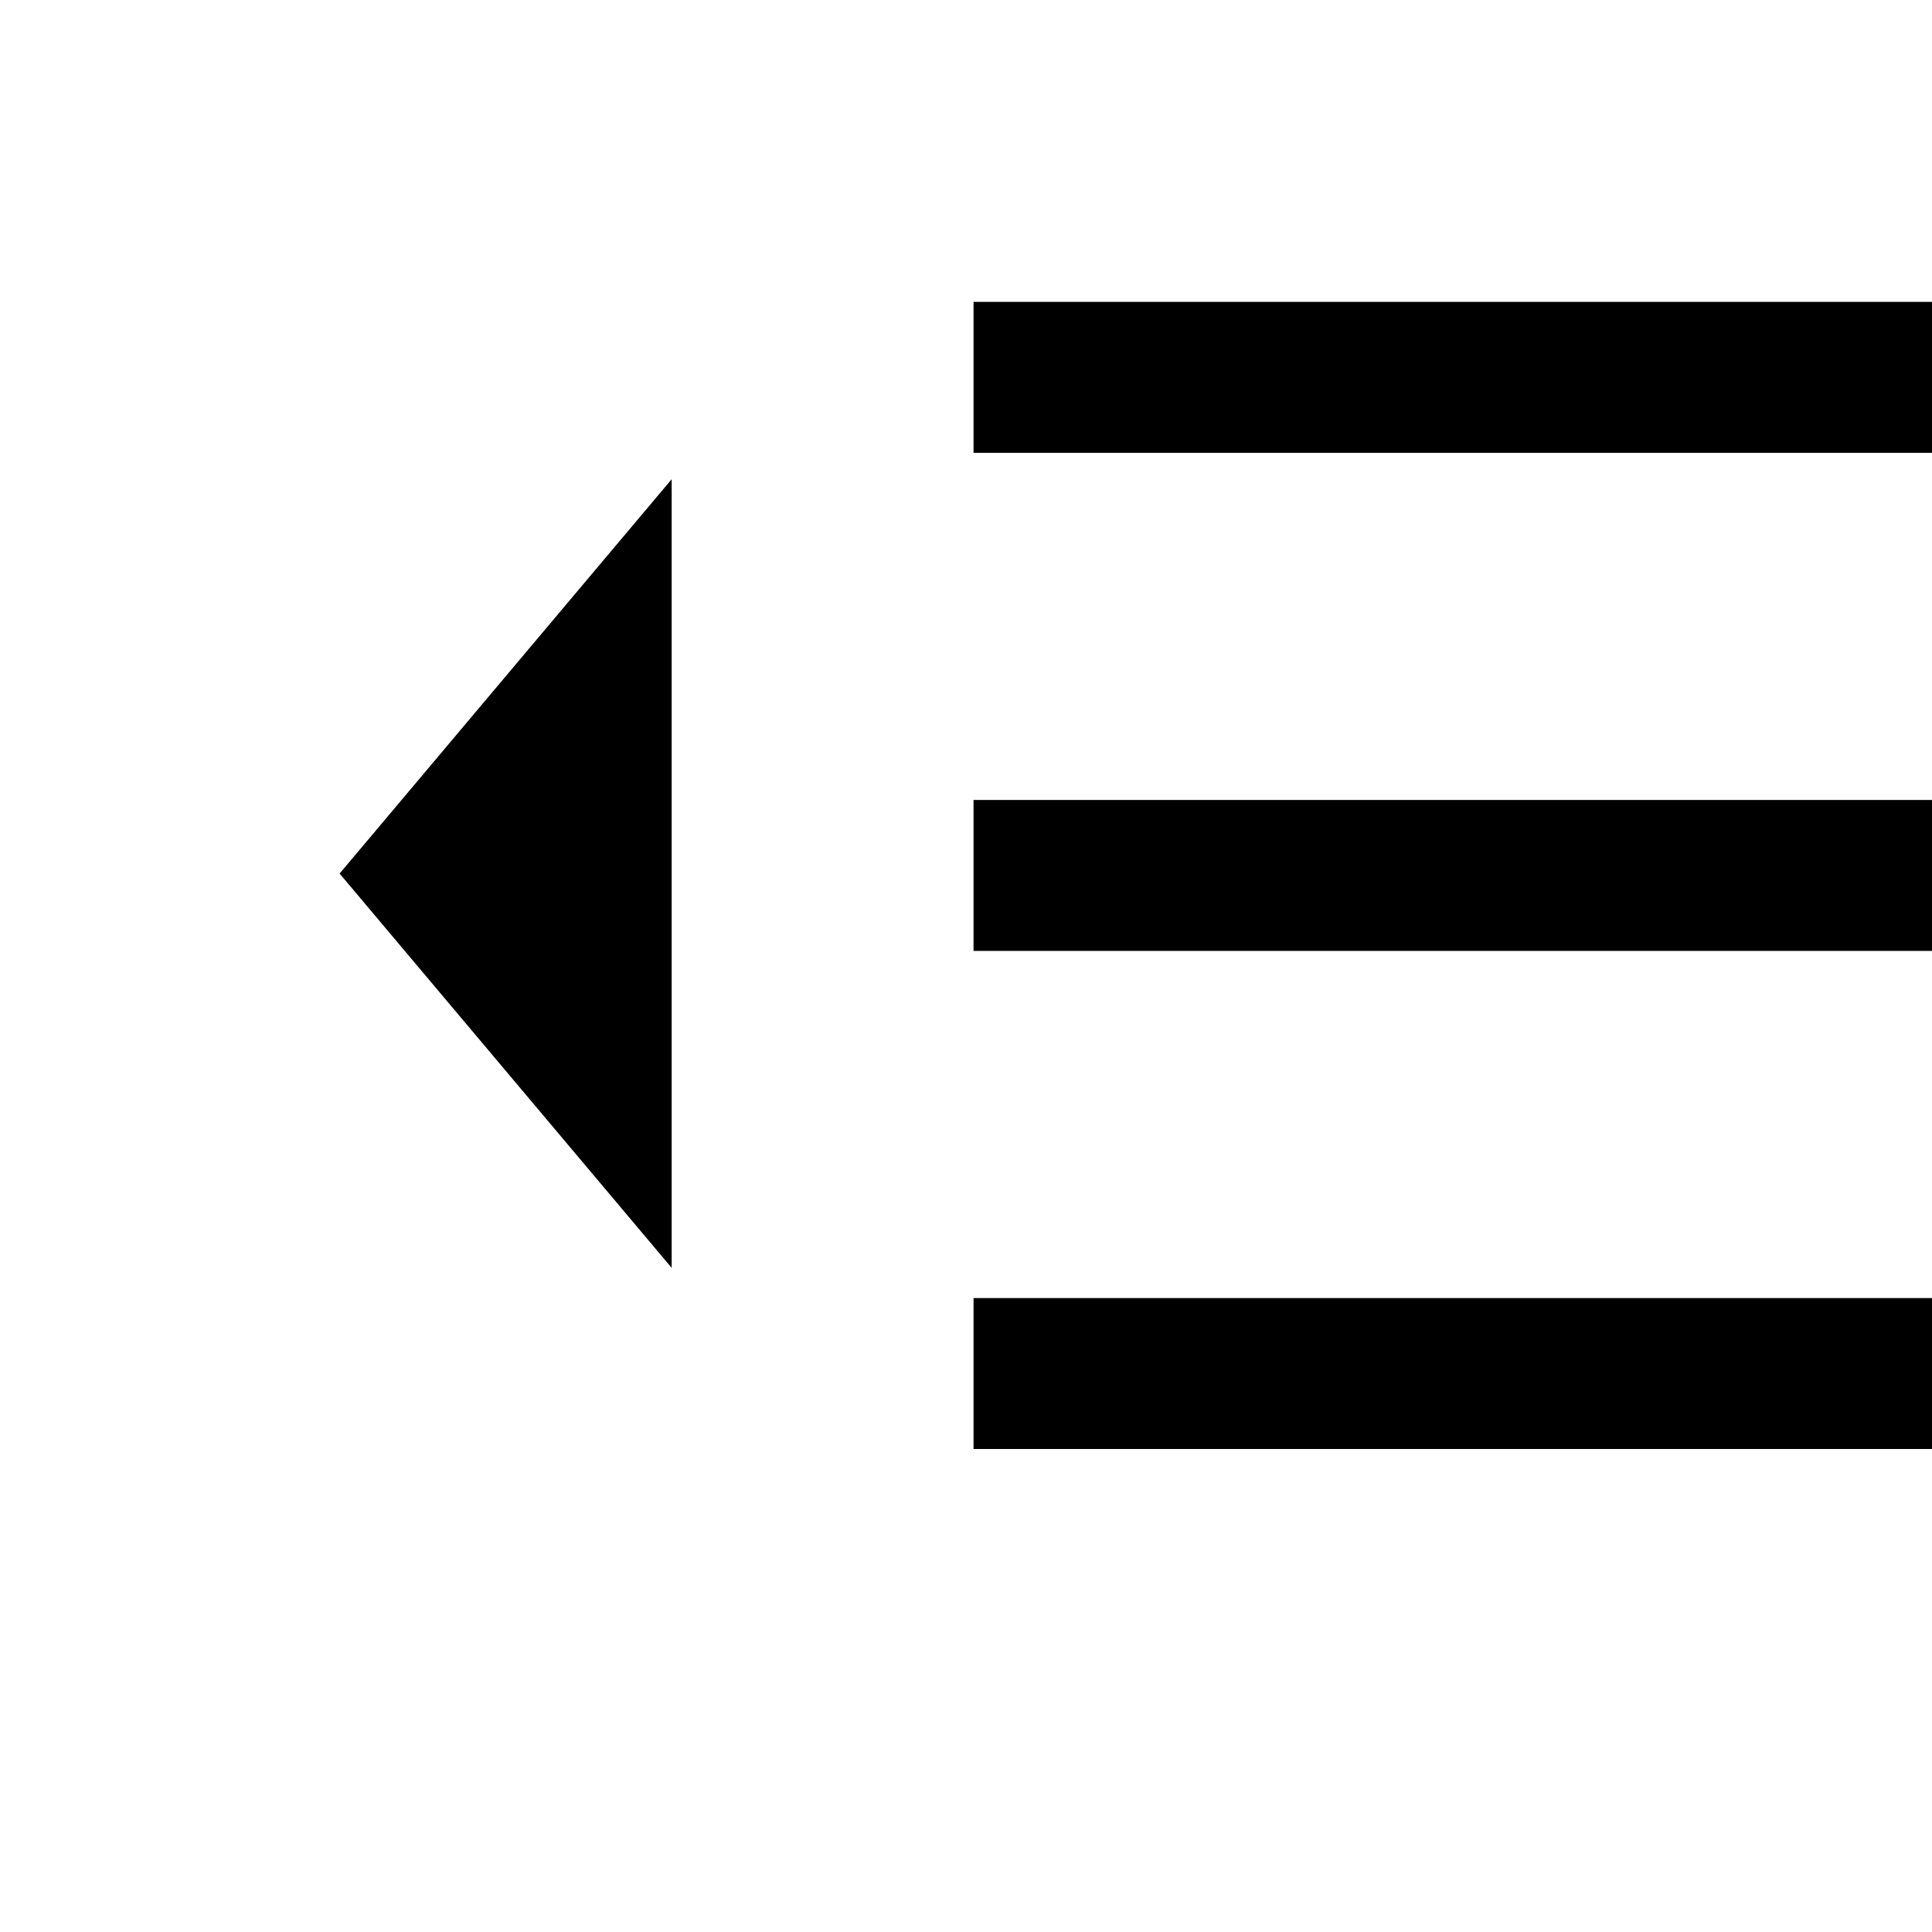 <?xml version="1.0" encoding="UTF-8" standalone="no"?>
<!-- Generator: Adobe Illustrator 17.0.2, SVG Export Plug-In . SVG Version: 6.00 Build 0)  -->

<svg
   xmlns:dc="http://purl.org/dc/elements/1.1/"
   xmlns:cc="http://creativecommons.org/ns#"
   xmlns:rdf="http://www.w3.org/1999/02/22-rdf-syntax-ns#"
   xmlns:svg="http://www.w3.org/2000/svg"
   xmlns="http://www.w3.org/2000/svg"
   xmlns:sodipodi="http://sodipodi.sourceforge.net/DTD/sodipodi-0.dtd"
   xmlns:inkscape="http://www.inkscape.org/namespaces/inkscape"
   sodipodi:docname="e958 IOS_WIKIGLYPH_TOC_COLLAPSED 0 0 -150.svg"
   inkscape:version="0.48.4 r9939"
   xml:space="preserve"
   enable-background="new -523.5 -199 512 512"
   viewBox="-523.5 -199 512 512"
   height="512px"
   width="512px"
   y="0px"
   x="0px"
   id="Layer_1"
   version="1.1"><sodipodi:namedview
     pagecolor="#ffffff"
     bordercolor="#666666"
     borderopacity="1"
     objecttolerance="10"
     gridtolerance="10"
     guidetolerance="10"
     inkscape:pageopacity="0"
     inkscape:pageshadow="2"
     inkscape:window-width="1809"
     inkscape:window-height="991"
     id="namedview13"
     showgrid="false"
     inkscape:zoom="0.4609375"
     inkscape:cx="-603.11864"
     inkscape:cy="256"
     inkscape:window-x="65"
     inkscape:window-y="24"
     inkscape:window-maximized="1"
     inkscape:current-layer="Layer_1" /><defs
     id="defs15" /><path
     d="m -345.5,137 0,-209 -88,104.5 z"
     id="polygon11"
     inkscape:connector-curvature="0"
     sodipodi:nodetypes="cccc" /><g
     id="g2985"><path
       sodipodi:nodetypes="ccccc"
       inkscape:connector-curvature="0"
       id="rect5"
       d="m -265.5,13 260,0 0,40 -260,0 z" /><path
       sodipodi:nodetypes="ccccc"
       inkscape:connector-curvature="0"
       id="rect5-9"
       d="m -265.5,145 260,0 0,40 -260,0 z" /><path
       sodipodi:nodetypes="ccccc"
       inkscape:connector-curvature="0"
       id="rect5-9-0"
       d="m -265.5,-119 260,0 0,40 -260,0 z" /></g></svg>